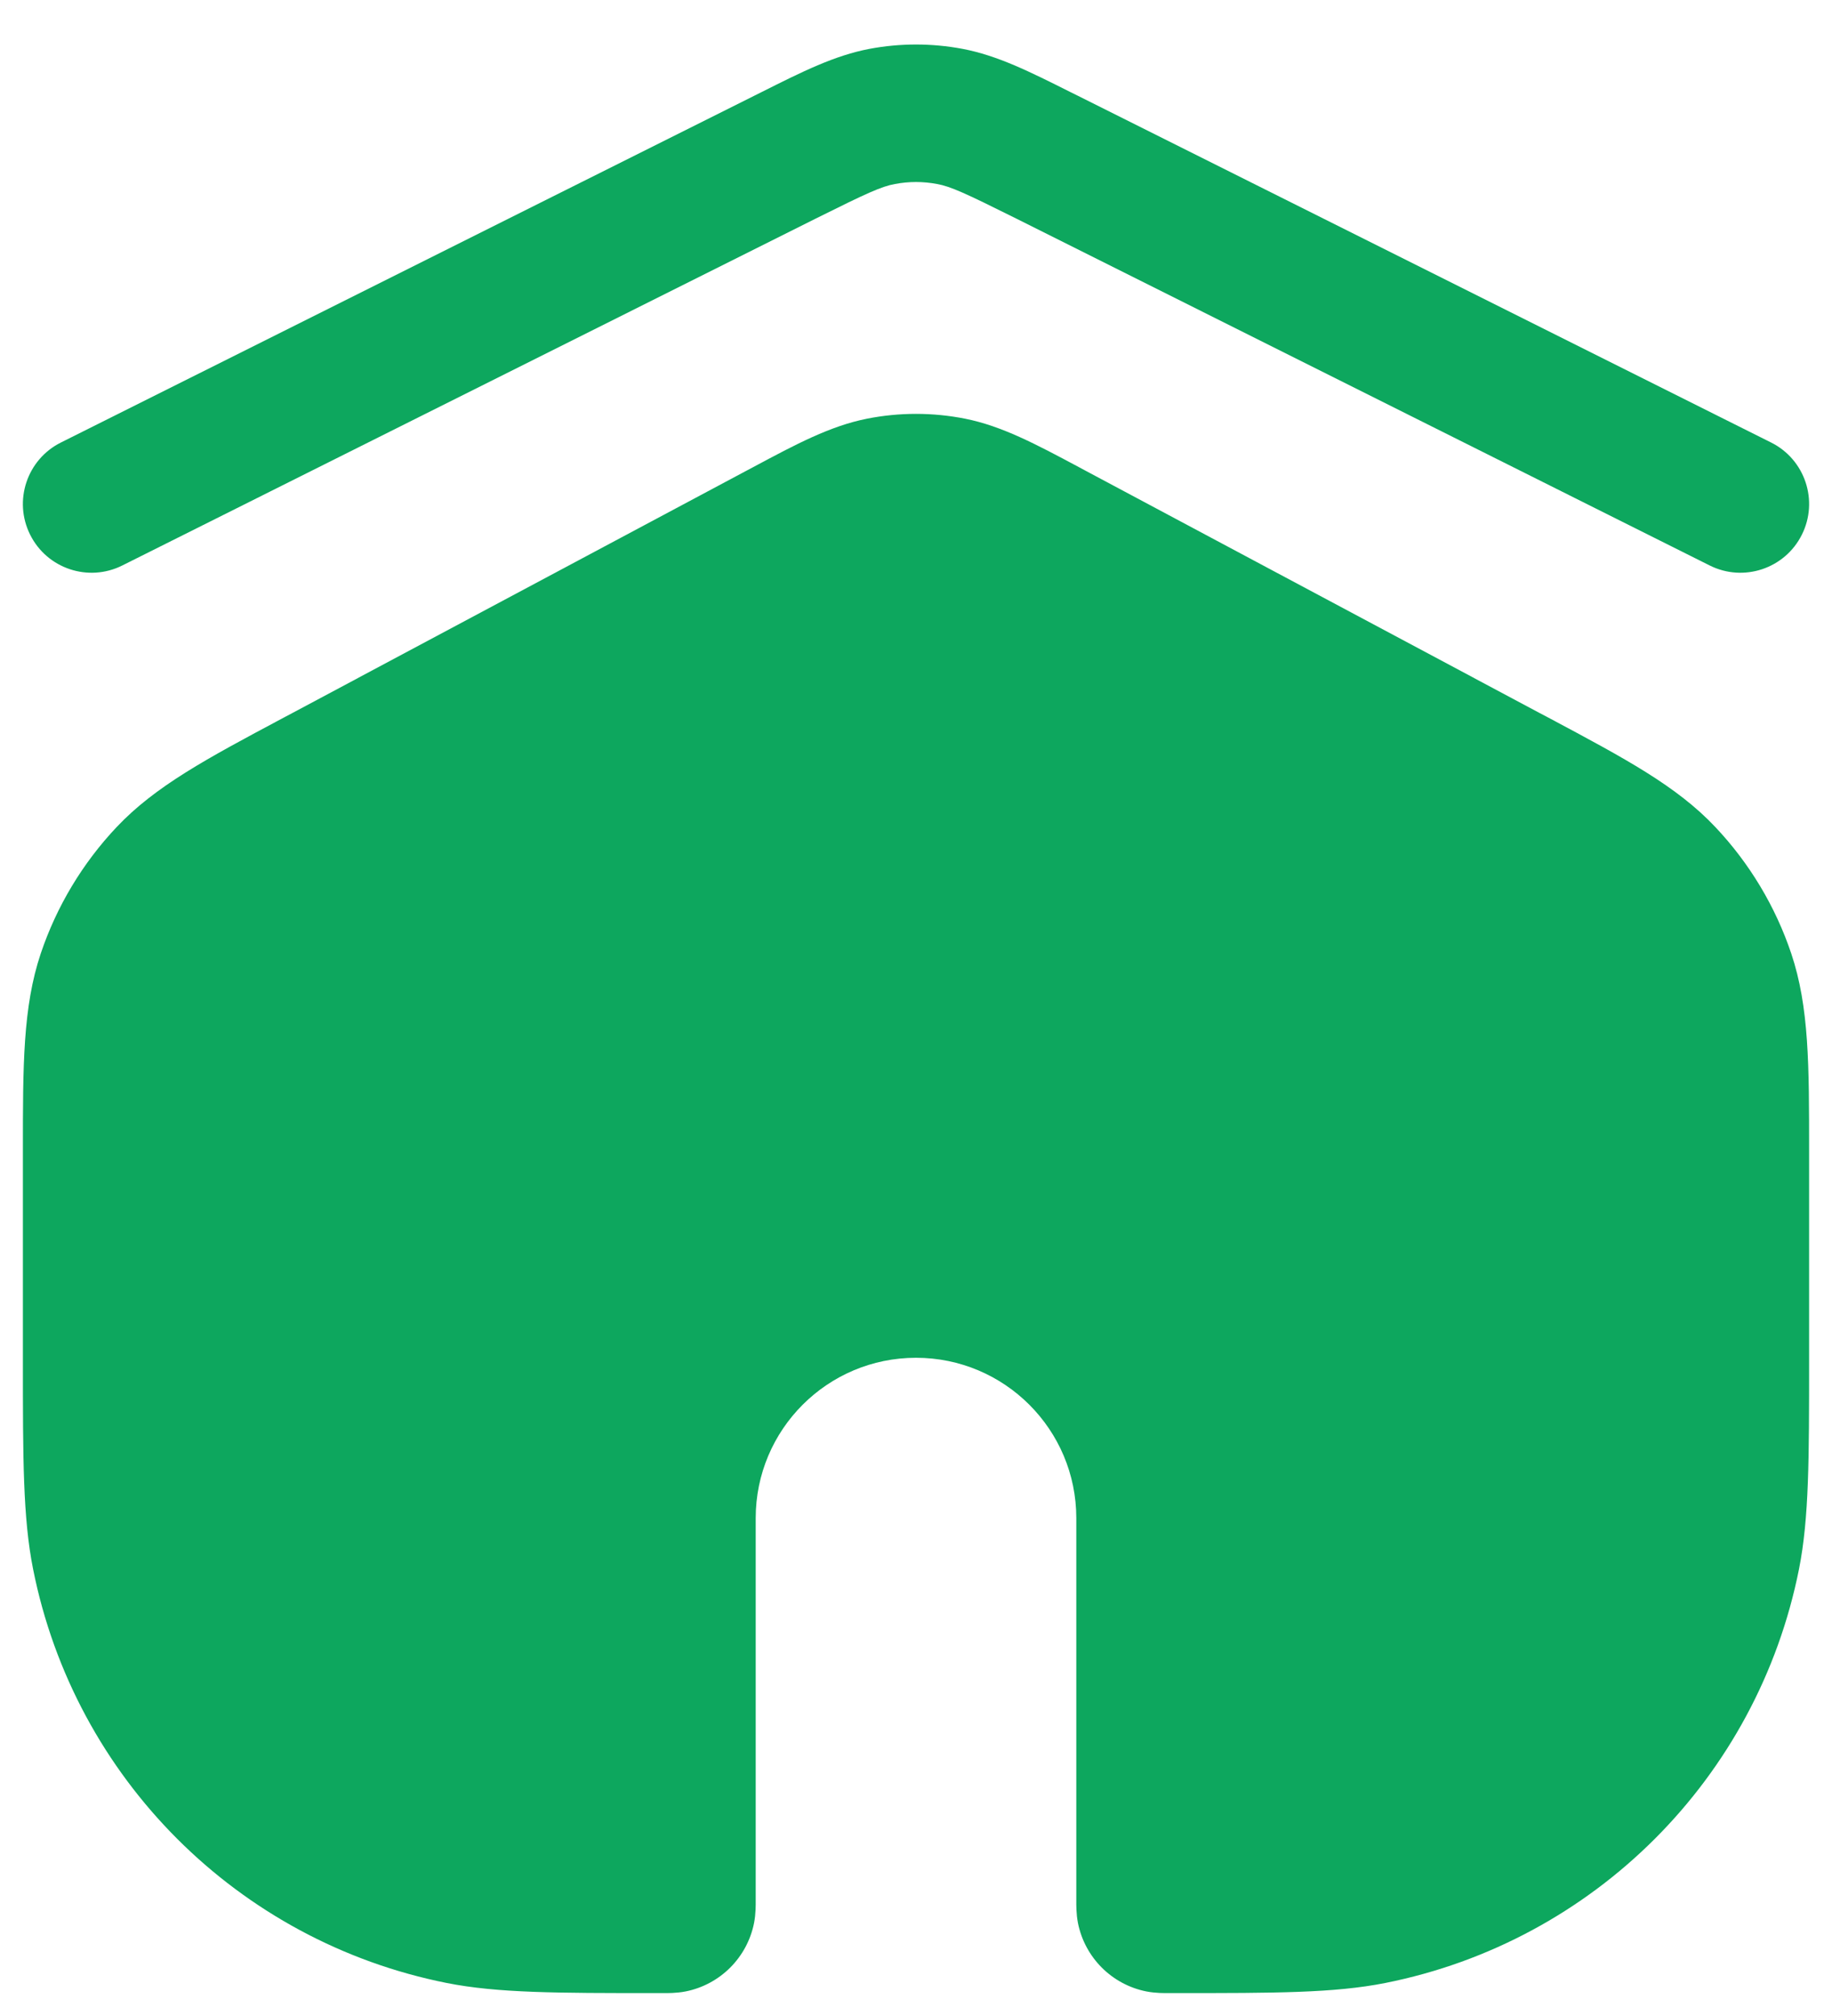 <svg width="20" height="22" viewBox="0 0 20 22" fill="none" xmlns="http://www.w3.org/2000/svg">
<path fill-rule="evenodd" clip-rule="evenodd" d="M9.77 2.008C9.922 1.979 10.078 1.979 10.23 2.008C10.378 2.035 10.532 2.105 11.096 2.386L18.665 6.171C19.035 6.356 19.486 6.206 19.671 5.835C19.856 5.465 19.706 5.014 19.335 4.829L11.767 1.045L11.688 1.006C11.24 0.781 10.888 0.605 10.507 0.533C10.172 0.47 9.828 0.47 9.493 0.533C9.112 0.605 8.76 0.781 8.312 1.006L8.234 1.045L0.665 4.829C0.294 5.014 0.144 5.465 0.329 5.835C0.514 6.206 0.965 6.356 1.335 6.171L8.904 2.386C9.468 2.105 9.622 2.035 9.77 2.008ZM12.75 21.75L12.746 21.75C12.722 21.75 12.616 21.752 12.515 21.732C12.138 21.657 11.843 21.362 11.768 20.985C11.748 20.884 11.75 20.778 11.75 20.754L11.75 20.75V16.567C11.75 15.6 10.966 14.817 10 14.817C9.034 14.817 8.25 15.6 8.25 16.567V20.75L8.25 20.754C8.25 20.778 8.252 20.884 8.232 20.985C8.157 21.362 7.862 21.657 7.485 21.732C7.384 21.752 7.278 21.75 7.254 21.75L7.25 21.75L7.149 21.75C6.084 21.75 5.435 21.75 4.878 21.64C2.597 21.186 0.814 19.403 0.361 17.122C0.25 16.565 0.25 15.916 0.25 14.851L0.25 14.75L0.25 12.68L0.25 12.556C0.25 11.629 0.249 10.989 0.445 10.405C0.618 9.891 0.901 9.42 1.273 9.026C1.696 8.578 2.261 8.277 3.079 7.841L3.188 7.783L8.141 5.141L8.224 5.097L8.224 5.097C8.693 4.846 9.063 4.649 9.465 4.569C9.818 4.499 10.182 4.499 10.536 4.569C10.937 4.649 11.307 4.846 11.777 5.097L11.859 5.141L16.812 7.783L16.922 7.841C17.739 8.277 18.305 8.578 18.727 9.026C19.099 9.42 19.382 9.891 19.555 10.405C19.751 10.989 19.75 11.629 19.75 12.556L19.75 12.68V14.75L19.75 14.851C19.75 15.916 19.75 16.566 19.64 17.122C19.186 19.403 17.403 21.186 15.122 21.64C14.566 21.75 13.916 21.75 12.851 21.75L12.75 21.75Z" fill="#0DA75E"/>
</svg>
